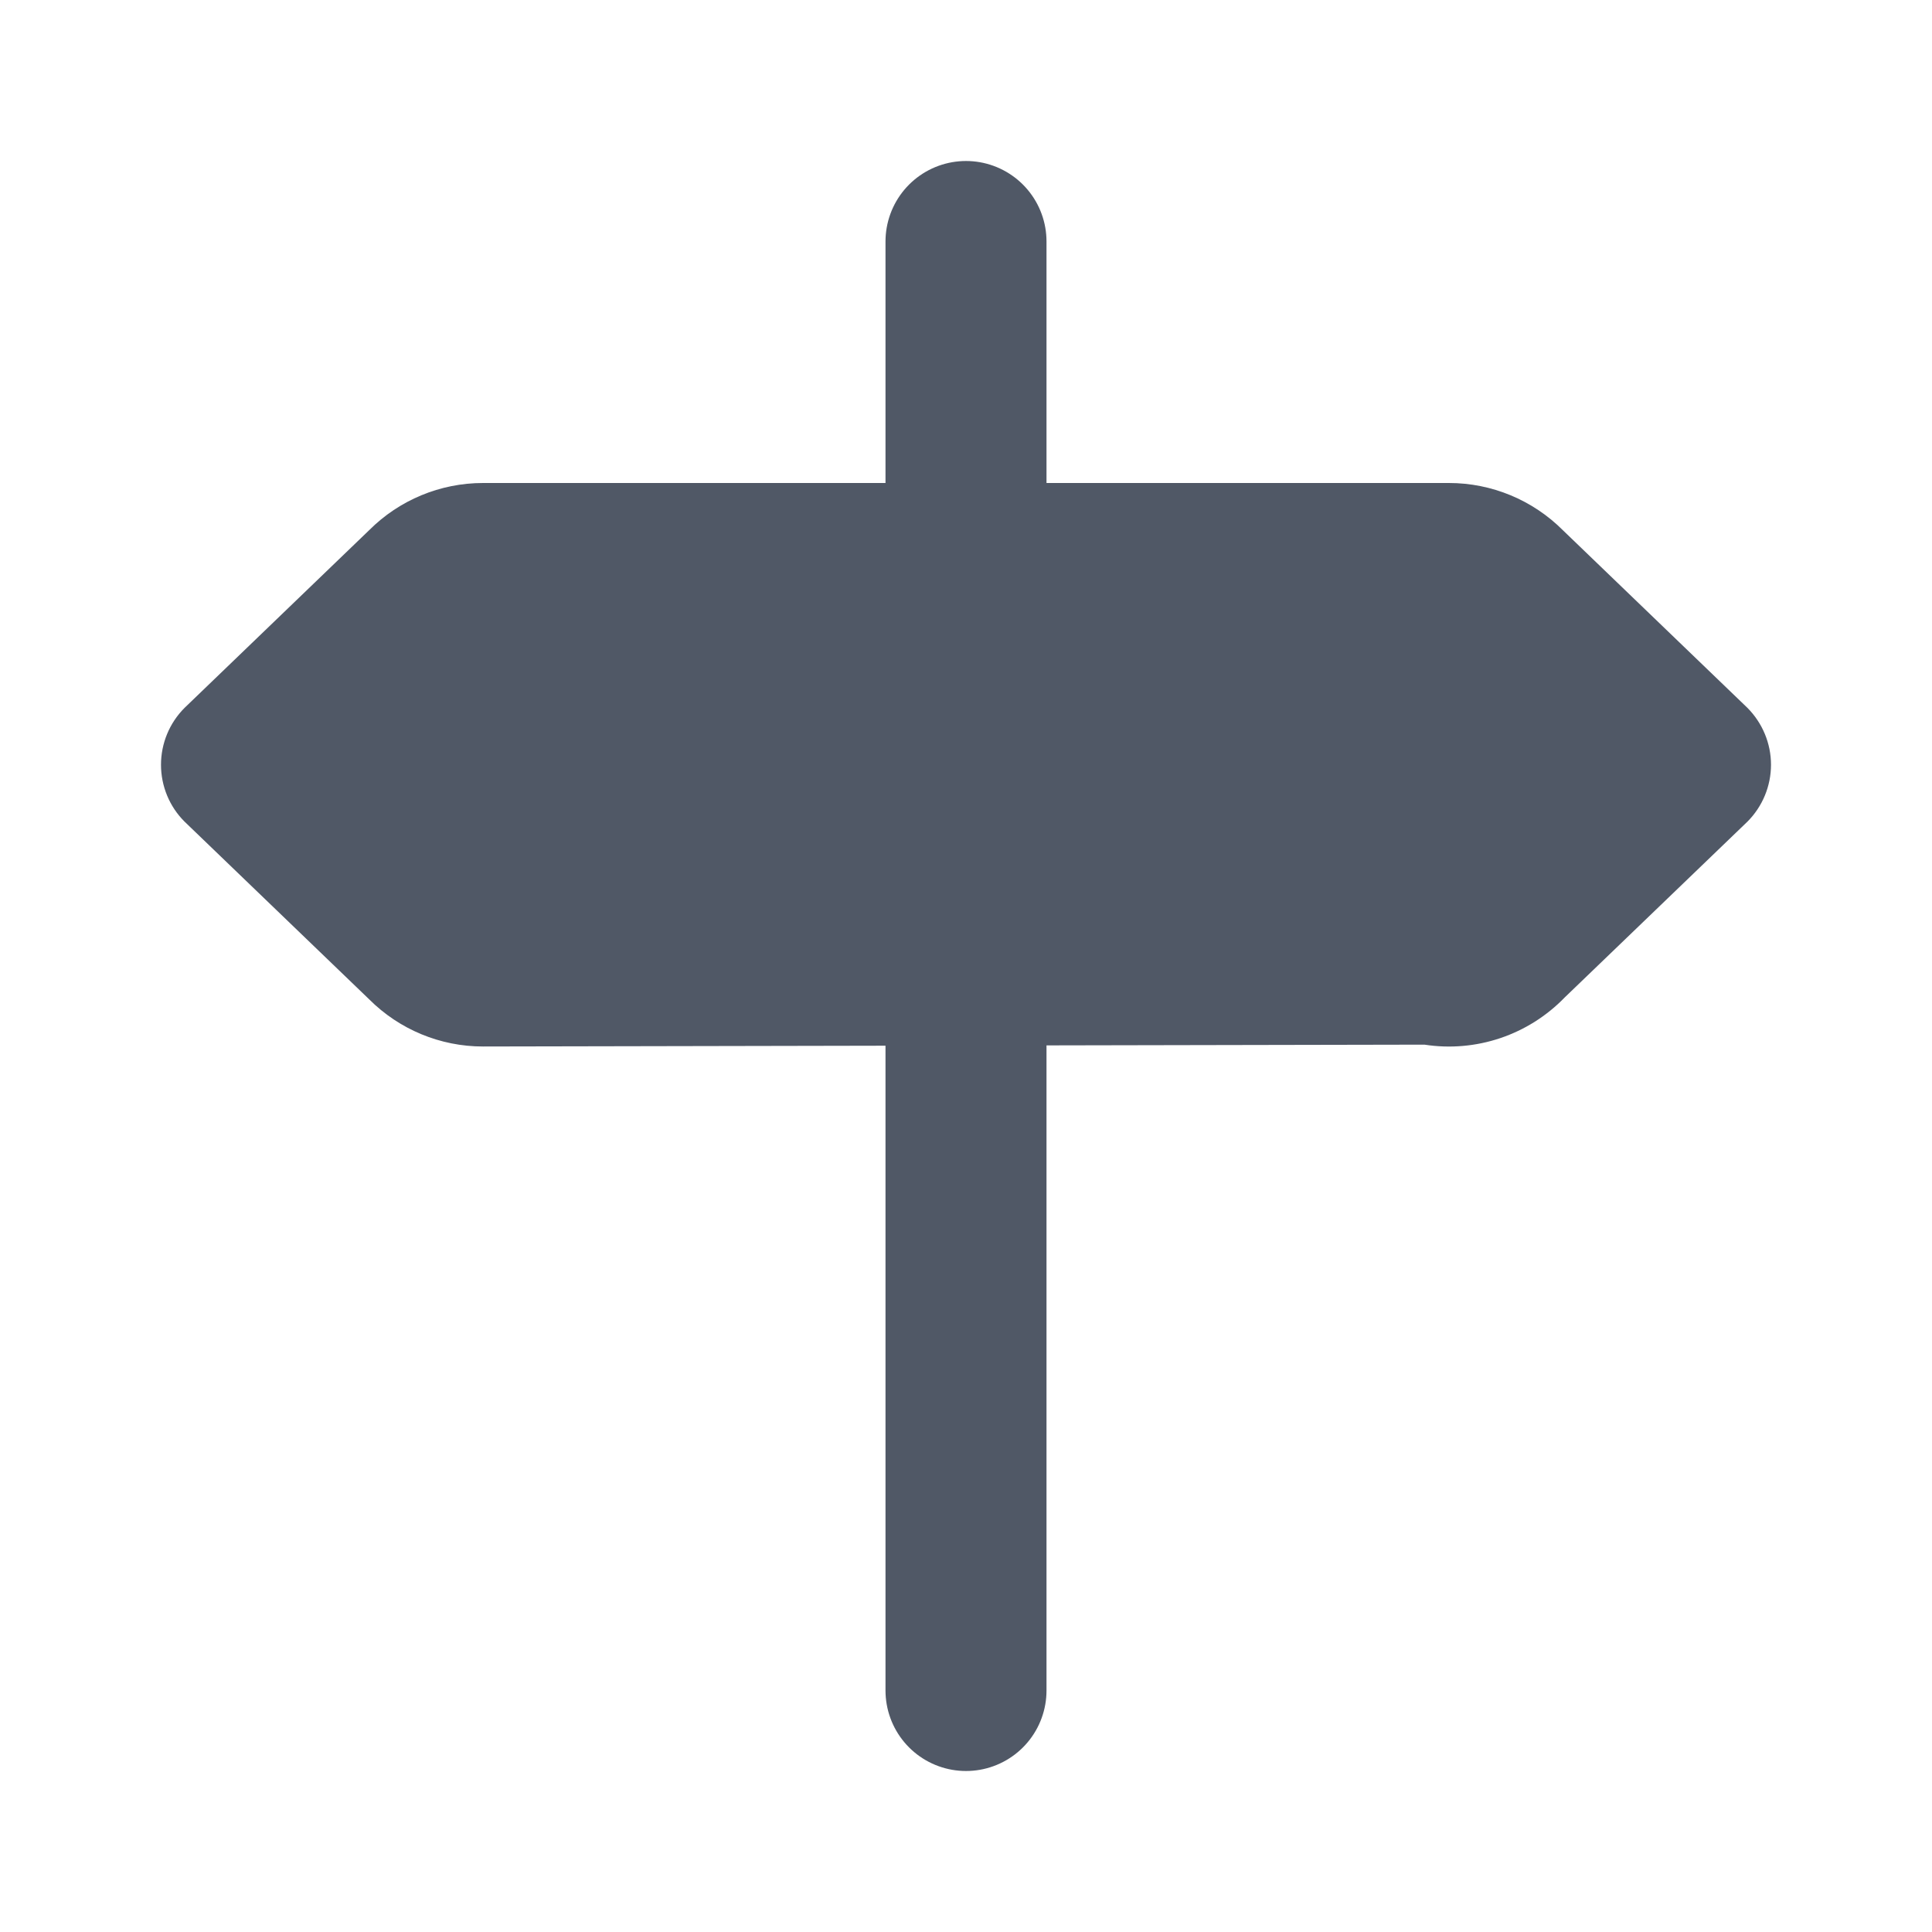 <svg width="24" height="24" viewBox="0 0 24 24" fill="none" xmlns="http://www.w3.org/2000/svg">
<path d="M18 6C18.53 6 19.039 6.211 19.414 6.586L21.707 8.793C21.894 8.981 22 9.235 22 9.5C22 9.765 21.894 10.02 21.707 10.207L19.437 12.391C19.214 12.621 18.94 12.794 18.637 12.896C18.334 12.998 18.011 13.026 17.695 12.977L6 13C5.469 13 4.961 12.789 4.586 12.414L2.293 10.207C2.105 10.02 2 9.765 2 9.5C2 9.235 2.105 8.981 2.293 8.793L4.586 6.586C4.961 6.211 5.469 6 6 6H18Z" fill="#505866"/>
<path d="M12 3V21" stroke="#505866" stroke-width="2" stroke-linecap="round"/>
</svg>
